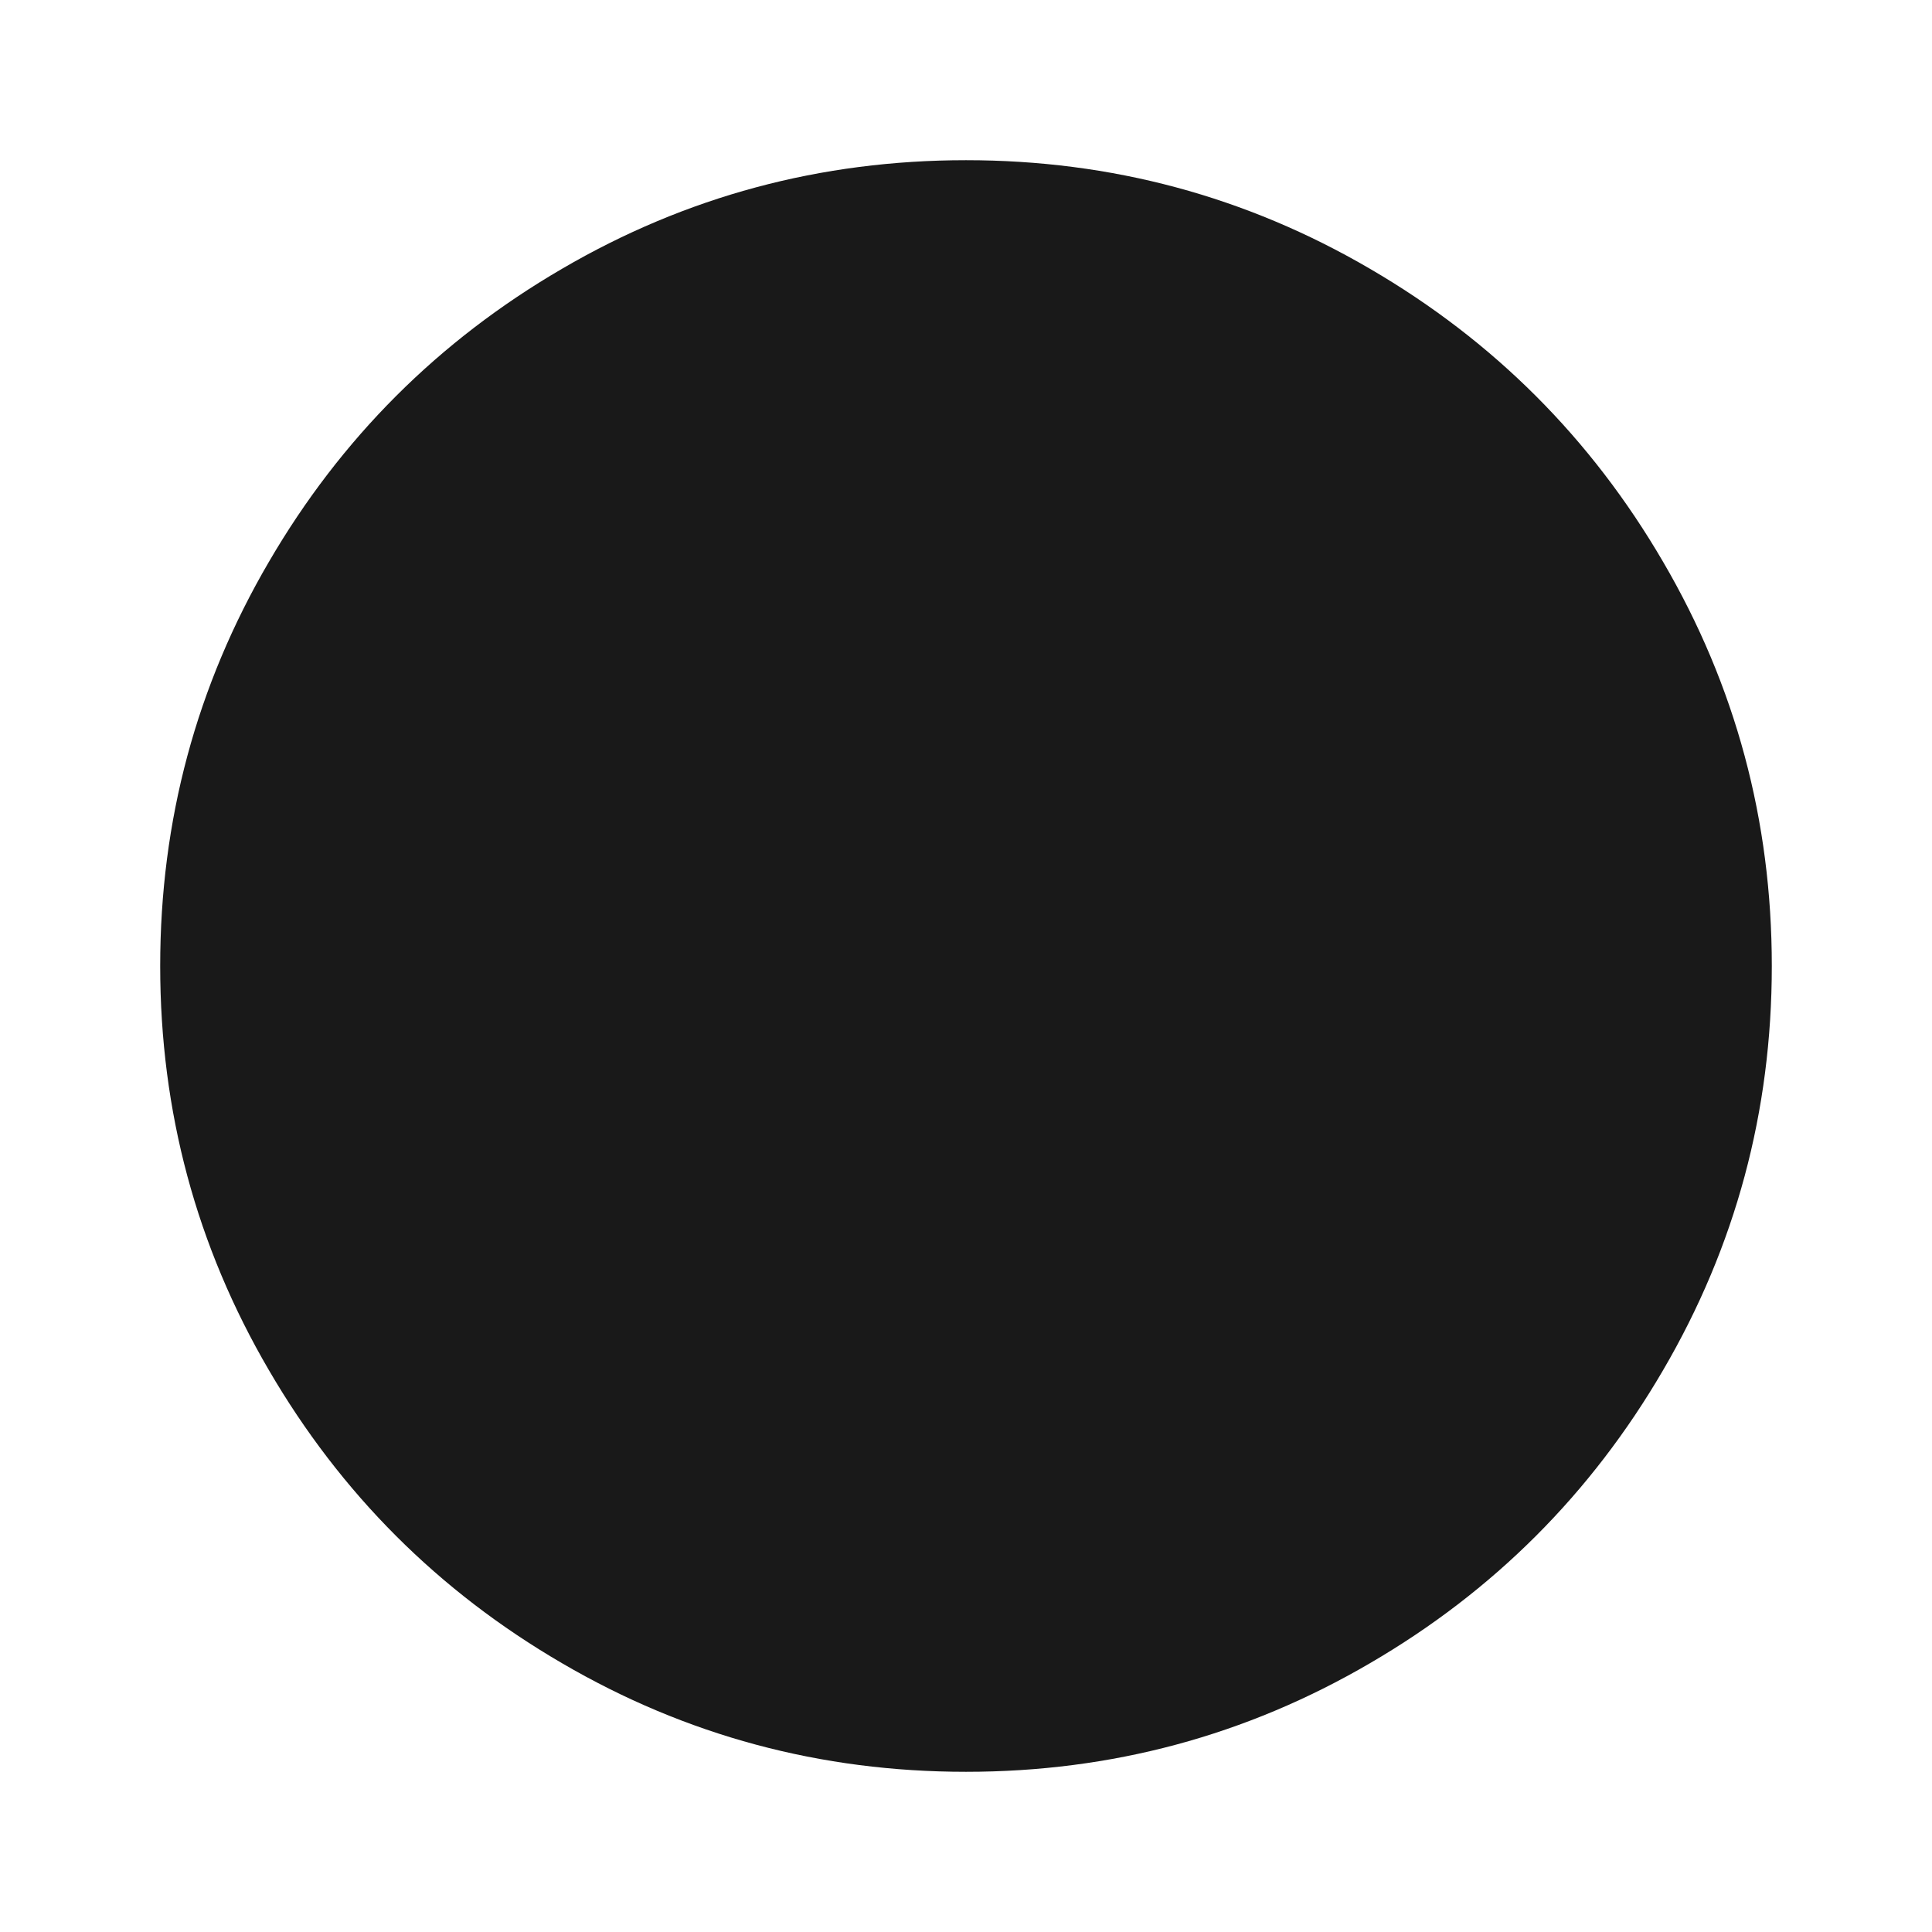 <?xml version="1.0" standalone="no"?>
<svg xmlns="http://www.w3.org/2000/svg" width="24" height="24">
    <rect width="24" height="24" opacity="0"></rect>
    <g mask="url(#hms_mask_0)">
        <path d="M12 1.99Q9.29 1.99 6.98 3.34Q4.68 4.68 3.34 6.98Q1.99 9.29 1.99 12Q1.99 14.71 3.34 17.02Q4.68 19.32 6.98 20.66Q9.29 22.01 12 22.01Q14.71 22.01 17.02 20.66Q19.32 19.32 20.66 17.02Q22.01 14.71 22.01 12Q22.01 9.29 20.66 6.98Q19.32 4.68 17.02 3.34Q14.71 1.99 12 1.99Z"
              fill="rgba(0,0,0,0.902)"></path>
    </g>
    <defs>
        <mask id="hms_mask_0">
            <rect width="24" height="24" fill="#ffffff"></rect>
            <g>
                <path d="M16.61 7.39Q16.75 7.56 16.78 7.76Q16.8 7.97 16.75 8.18L13.27 17.3Q13.13 17.66 12.82 17.78Q12.5 17.9 12.19 17.78Q11.88 17.66 11.78 17.35L10.46 13.56L6.72 12.22Q6.38 12.12 6.25 11.81Q6.12 11.5 6.23 11.17Q6.34 10.85 6.67 10.7L15.82 7.25Q16.01 7.18 16.24 7.22Q16.46 7.27 16.61 7.39Z"
                      fill="#000000"></path>
            </g>
        </mask>
    </defs>
</svg>